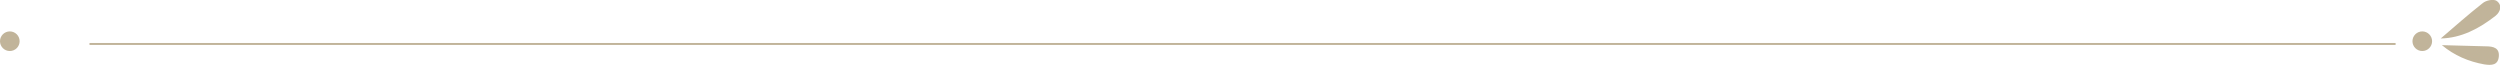 <?xml version="1.0" encoding="utf-8"?>
<!-- Generator: Adobe Illustrator 22.0.1, SVG Export Plug-In . SVG Version: 6.00 Build 0)  -->
<svg version="1.1" id="Layer_1" xmlns="http://www.w3.org/2000/svg" xmlns:xlink="http://www.w3.org/1999/xlink" x="0px" y="0px"
	 viewBox="0 0 636.9 16.5" style="enable-background:new 0 0 636.9 16.5;" xml:space="preserve">
<style type="text/css">
	.st0{fill:none;stroke:#C1B49A;stroke-width:0.5;stroke-miterlimit:10;}
	.st1{fill:#C1B49A;}
</style>
<title>Asset 2</title>
<g id="Layer_2_1_">
	<g id="Frames_edge">
		<line class="st0" x1="22.8" y1="11.2" x2="610.3" y2="11.2"/>
		<path class="st1" d="M621.8,9.8c3.5-3,7-6.1,10.7-9c0.8-0.7,2.7-1.1,3.5-0.6c1.6,1.1,1,2.8-0.2,3.8C631.6,7.3,627,9.7,621.8,9.8z"
			/>
		<path class="st1" d="M622.1,11.5c3.9,0.1,7.5,0.2,11.2,0.3c1.9,0,3.5,0.4,3.3,2.6c-0.2,2.2-1.8,2.3-3.7,2
			C628.9,15.7,625.2,14.1,622.1,11.5z"/>
		<circle class="st1" cx="617.1" cy="10.5" r="2.5"/>
		<circle class="st1" cx="2.5" cy="10.5" r="2.5"/>
	</g>
</g>
</svg>
